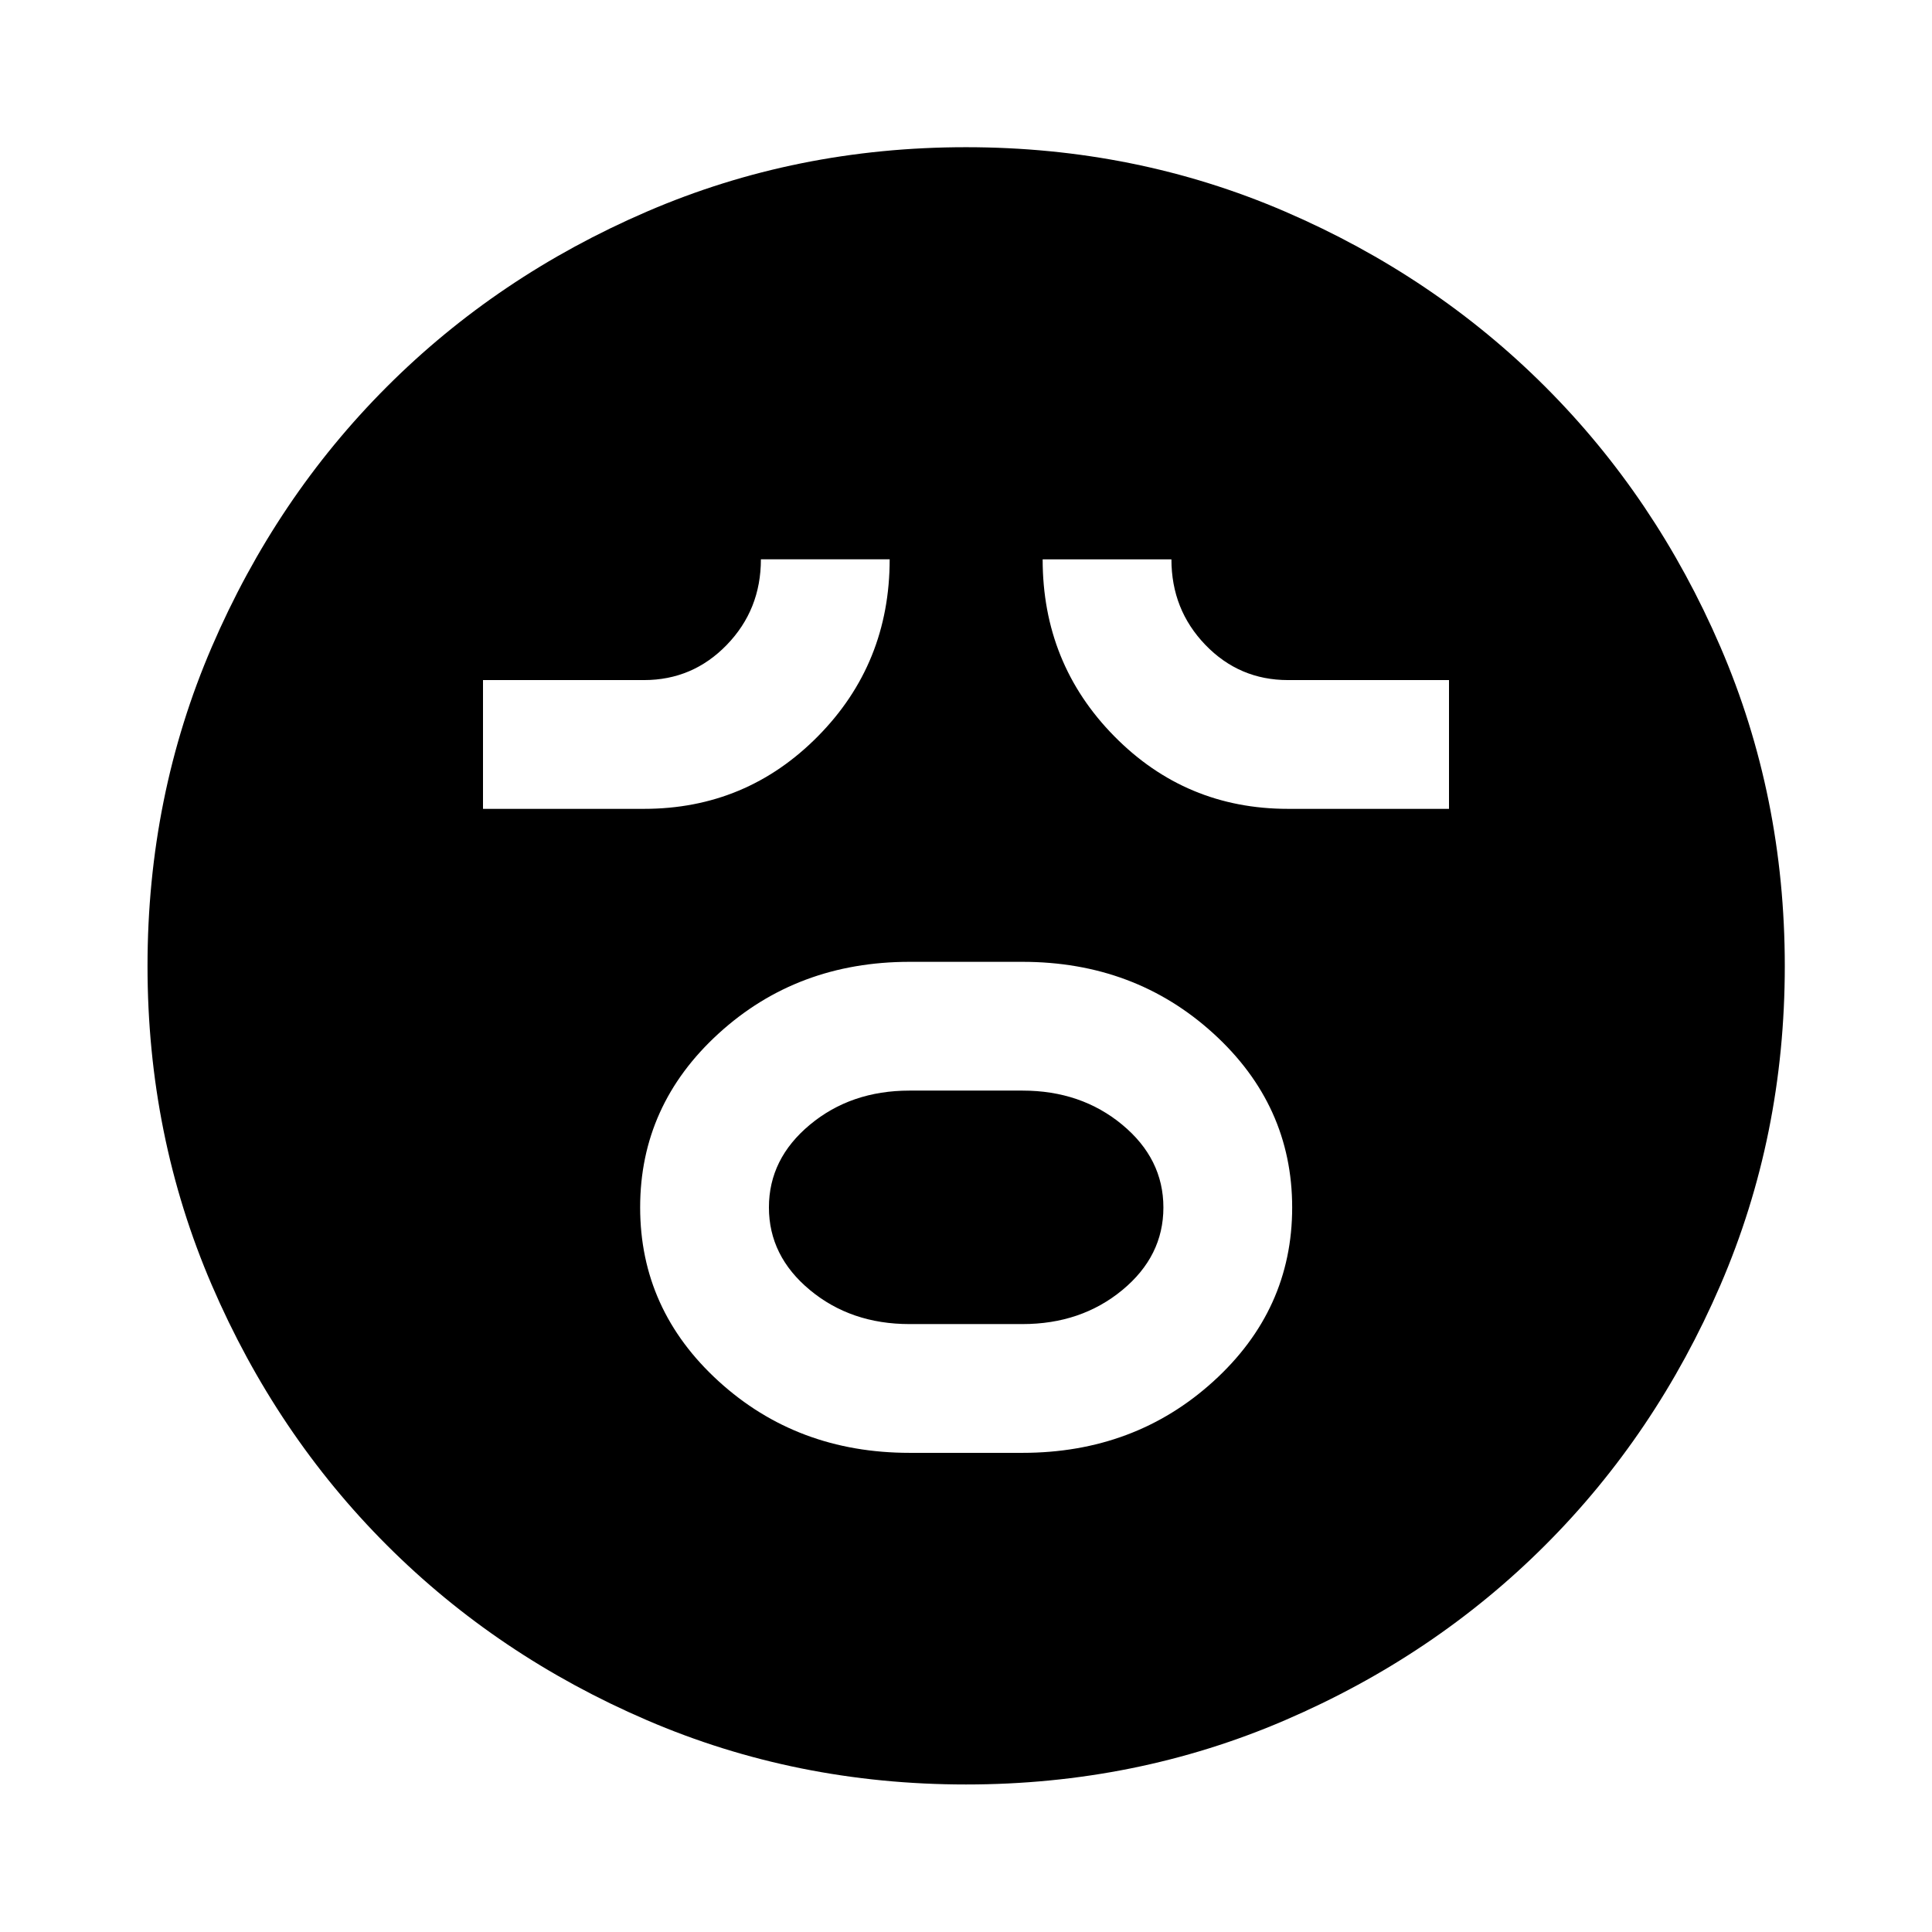 <svg xmlns="http://www.w3.org/2000/svg" height="40" viewBox="0 96 960 960" width="40"><path d="M452 817.913h56q55.864 0 94.968-35.558 39.105-35.558 39.105-86.355 0-50.797-39.098-86.435-39.098-35.638-94.975-35.638h-56q-55.877 0-94.895 35.591-39.018 35.591-39.018 86.435t39.018 86.402q39.018 35.558 94.895 35.558Zm-.077-63.986q-29.086 0-49.468-16.909-20.382-16.909-20.382-41.065t20.382-41.098q20.382-16.942 49.468-16.942h56.154q29.086 0 49.548 16.942 20.462 16.942 20.462 41.145 0 24.203-20.462 41.065t-49.548 16.862h-56.154ZM240 497.913h80q50.797 0 86.435-36.076 35.638-36.076 35.638-87.91h-63.986q0 25-16.942 42.5T320 433.927h-80v63.986Zm400 0h80v-63.986h-80q-24.203 0-41.065-17.5t-16.862-42.5h-63.986q0 51.754 35.558 87.87 35.558 36.116 86.355 36.116ZM480.002 982.696q-84.357 0-158.553-31.939-74.195-31.938-129.232-86.974-55.036-55.037-86.974-129.23-31.939-74.194-31.939-158.551 0-84.357 31.939-158.553 31.938-74.195 86.949-129.24 55.011-55.045 129.217-87.054 74.205-32.01 158.576-32.01 84.37 0 158.585 31.997 74.214 31.998 129.247 87.021 55.033 55.024 87.035 129.246 32.003 74.222 32.003 158.611 0 84.379-32.01 158.572-32.009 74.193-87.054 129.21-55.045 55.017-129.238 86.955-74.194 31.939-158.551 31.939Z"/></svg>